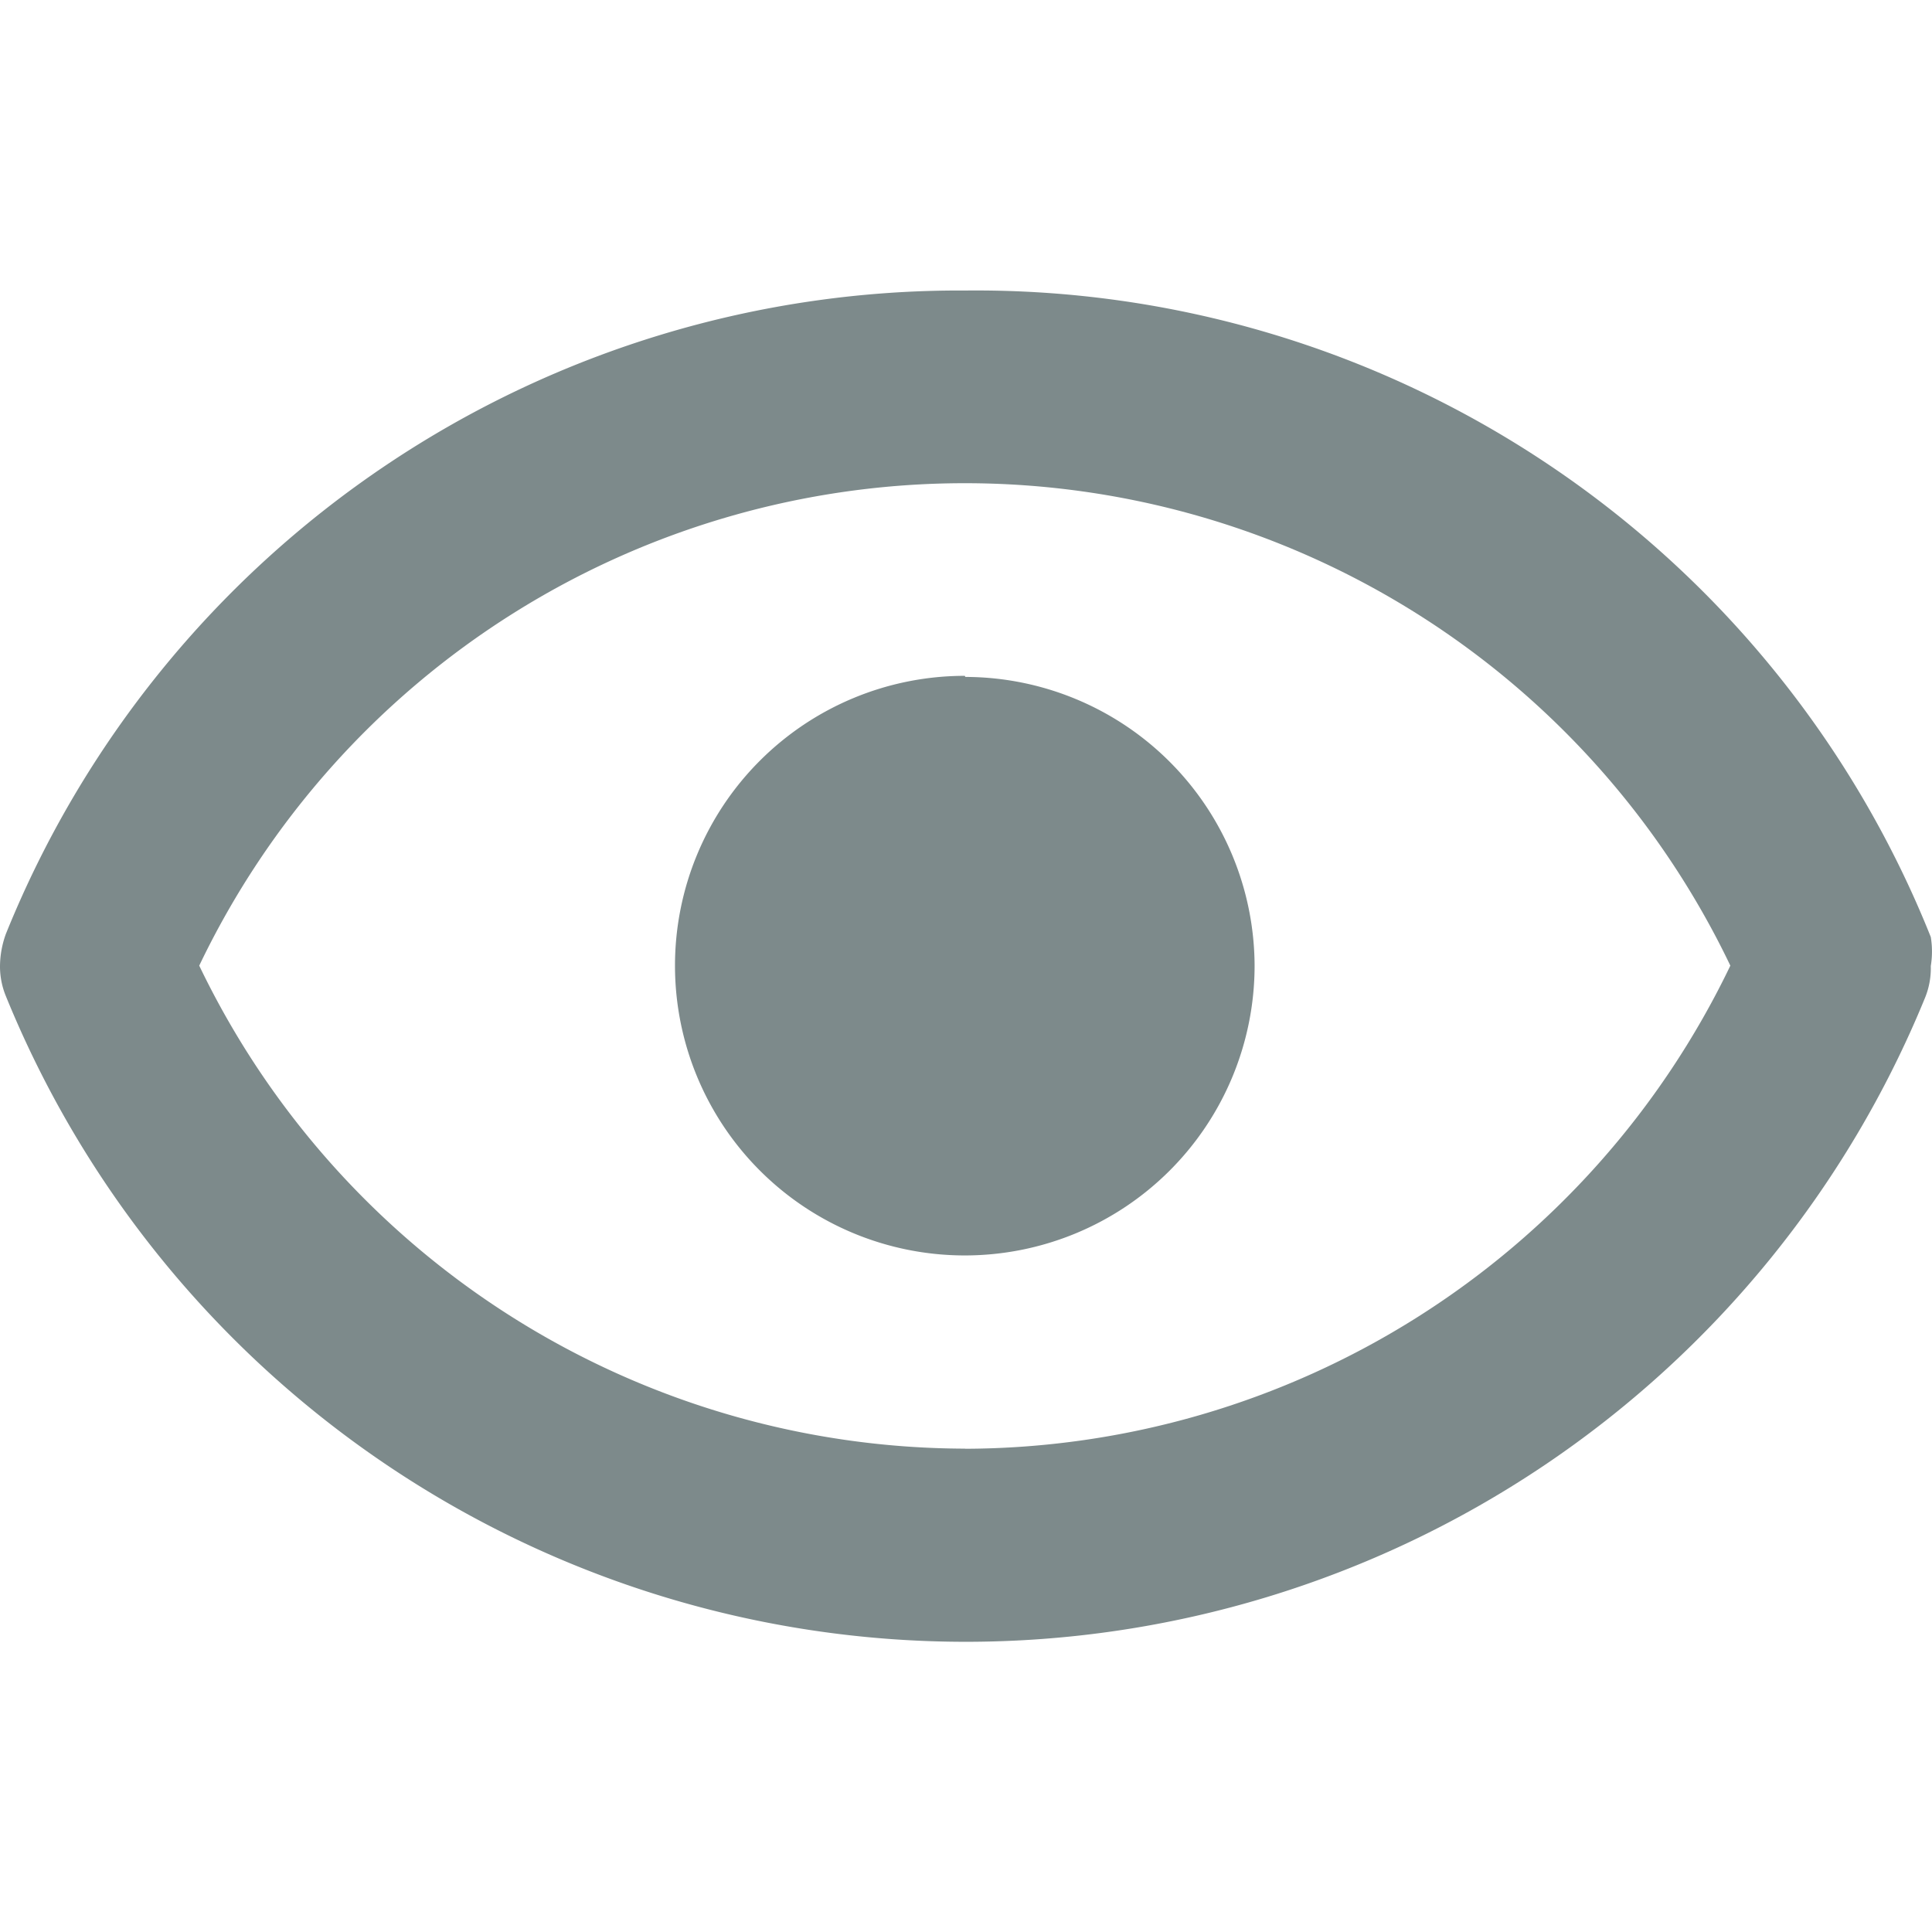 <svg xmlns="http://www.w3.org/2000/svg" xmlns:xlink="http://www.w3.org/1999/xlink" width="16" height="16" viewBox="0 0 16 16"><defs><clipPath id="a"><rect width="16" height="16" fill="#7d8a8b" opacity="0.3"/></clipPath></defs><g clip-path="url(#a)"><path d="M17.589,9.354h0A8.515,8.515,0,0,0,9.594,4,8.515,8.515,0,0,0,1.647,9.33h0a.8.8,0,0,0-.048.264.648.648,0,0,0,.048.248h0a8.583,8.583,0,0,0,15.894.016h0a.648.648,0,0,0,.048-.264h0a.743.743,0,0,0,0-.24Zm-8,4.237a7.052,7.052,0,0,1-6.34-4,7.028,7.028,0,0,1,12.68,0A7.052,7.052,0,0,1,9.594,13.592Zm0-6.4a2.4,2.4,0,1,0,2.4,2.4A2.4,2.4,0,0,0,9.594,7.2Z" transform="translate(-1.599 -1.594)" fill="#7d8a8b"/></g></svg>